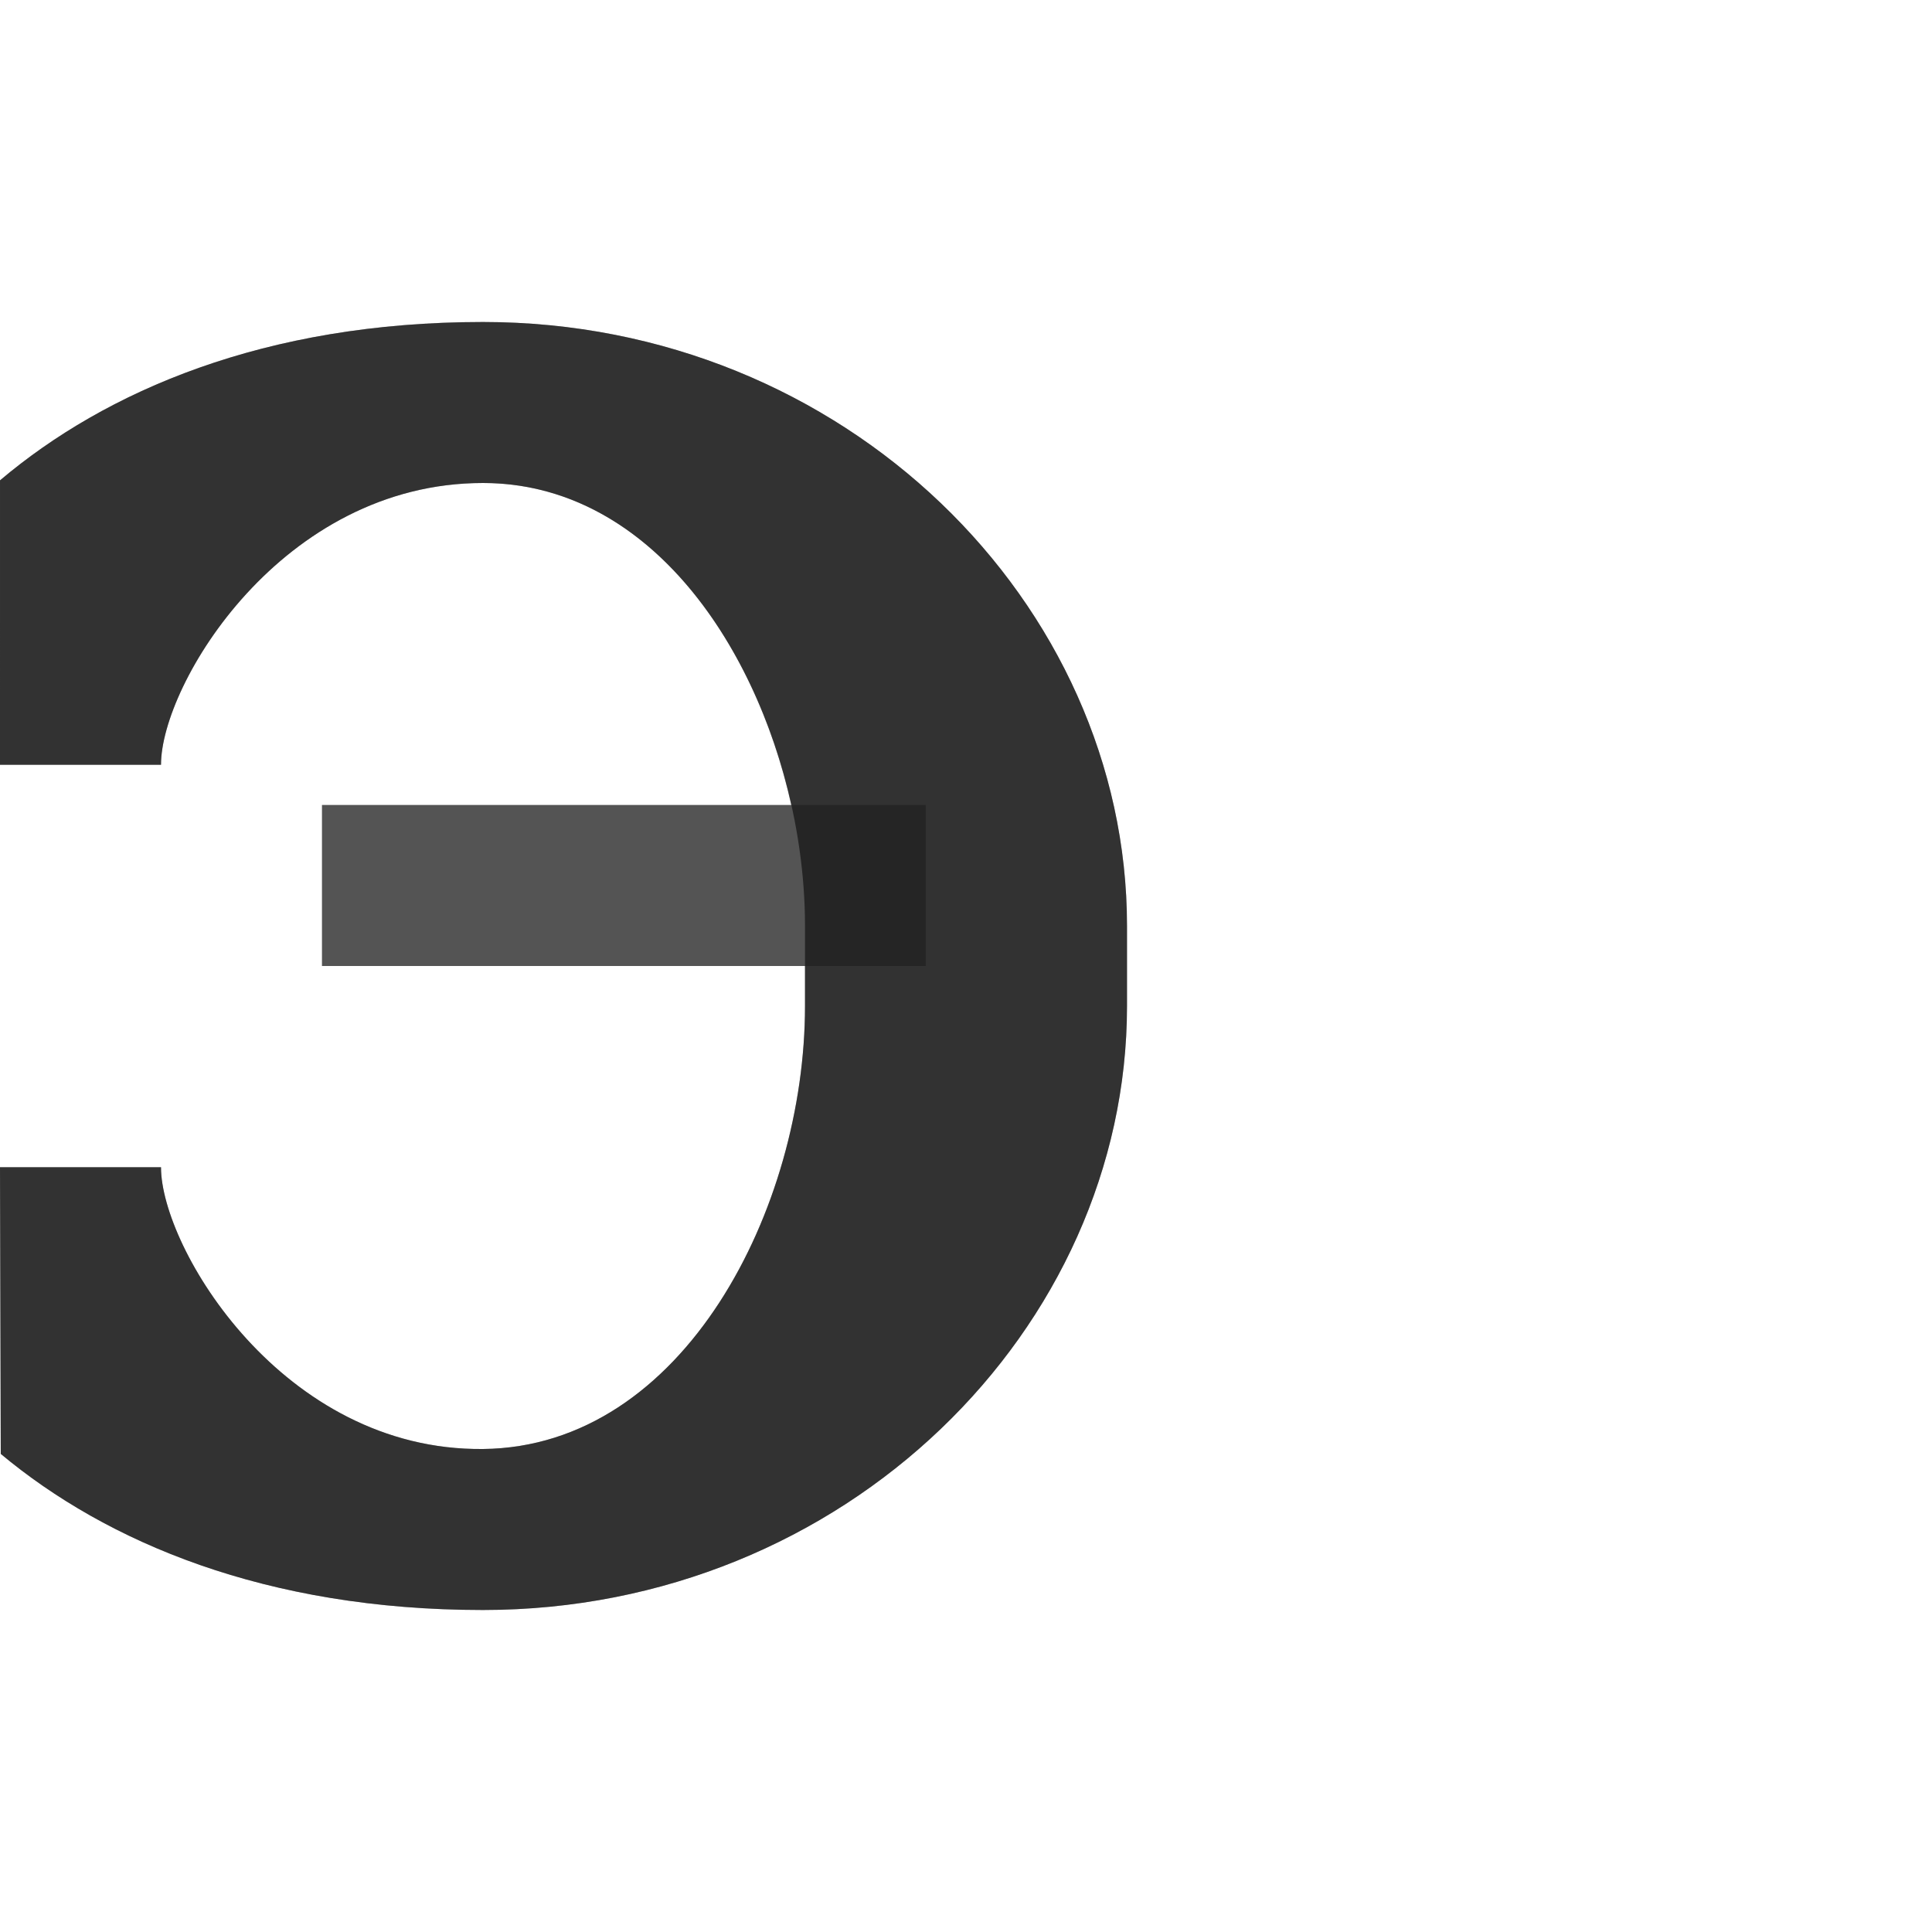 <?xml version="1.0" encoding="UTF-8" standalone="no"?>
<!-- Created with Inkscape (http://www.inkscape.org/) -->

<svg
   width="1200"
   height="1200"
   viewBox="0 0 1200 1200"
   version="1.1"
   id="svg1"
   inkscape:version="1.3 (0e150ed6c4, 2023-07-21)"
   sodipodi:docname="1069_e-capital.svg"
   xml:space="preserve"
   xmlns:inkscape="http://www.inkscape.org/namespaces/inkscape"
   xmlns:sodipodi="http://sodipodi.sourceforge.net/DTD/sodipodi-0.dtd"
   xmlns="http://www.w3.org/2000/svg"
   xmlns:svg="http://www.w3.org/2000/svg"><sodipodi:namedview
     id="namedview1"
     pagecolor="#ffffff"
     bordercolor="#000000"
     borderopacity="0.25"
     inkscape:showpageshadow="2"
     inkscape:pageopacity="0.0"
     inkscape:pagecheckerboard="0"
     inkscape:deskcolor="#d1d1d1"
     inkscape:document-units="px"
     showgrid="true"
     inkscape:zoom="0.78606706"
     inkscape:cx="290.05159"
     inkscape:cy="652.61607"
     inkscape:window-width="1276"
     inkscape:window-height="1481"
     inkscape:window-x="1262"
     inkscape:window-y="0"
     inkscape:window-maximized="0"
     inkscape:current-layer="layer1"
     showguides="false"><inkscape:grid
       id="grid1"
       units="px"
       originx="0"
       originy="0"
       spacingx="25"
       spacingy="25"
       empcolor="#0099e5"
       empopacity="0.302"
       color="#0099e5"
       opacity="0.149"
       empspacing="4"
       dotted="false"
       gridanglex="30"
       gridanglez="30"
       visible="true" /></sodipodi:namedview><defs
     id="defs1" /><g
     inkscape:label="Layer 1"
     inkscape:groupmode="layer"
     id="layer1"><path
       id="path2"
       style="fill:#000000;fill-opacity:0.555;fill-rule:evenodd;stroke-width:1"
       d="m 0,725 h 100 c 0,50 75.443,176.272 200,175 124.993,-1.277 200,-150 200,-275 V 575 C 500,450 425,300 300,300 175,300 100,425 100,475 H 0 L 0.004,298.357 C 65.498,242.988 164.344,200 300,200 c 225,0 400,175 400,375 v 50 C 700,825 525,1000 300,1000 164.989,1000 66.132,957.819 0.472,903.042 Z"
       sodipodi:nodetypes="ccsssscccsssscc" /><rect
       style="opacity:0.453;fill:#000000;fill-opacity:0.577;fill-rule:evenodd"
       id="rect1"
       width="375"
       height="100"
       x="200"
       y="500" /><path
       id="path2-7"
       style="fill:#000000;fill-opacity:0.555;fill-rule:evenodd;stroke-width:1"
       d="M 300 200 C 164.344 200 65.498 242.988 0.004 298.357 L 0 475 L 100 475 C 100 425 175 300 300 300 C 400.515 300 468.604 397.009 491.459 500 L 200 500 L 200 600 L 500 600 L 500 625 C 500 750 424.993 898.723 300 900 C 175.443 901.272 100 775 100 725 L 0 725 L 0.473 903.041 C 66.133 957.819 164.989 1000 300 1000 C 525 1000 700 825 700 625 L 700 575 C 700 375 525 200 300 200 z " /></g></svg>
